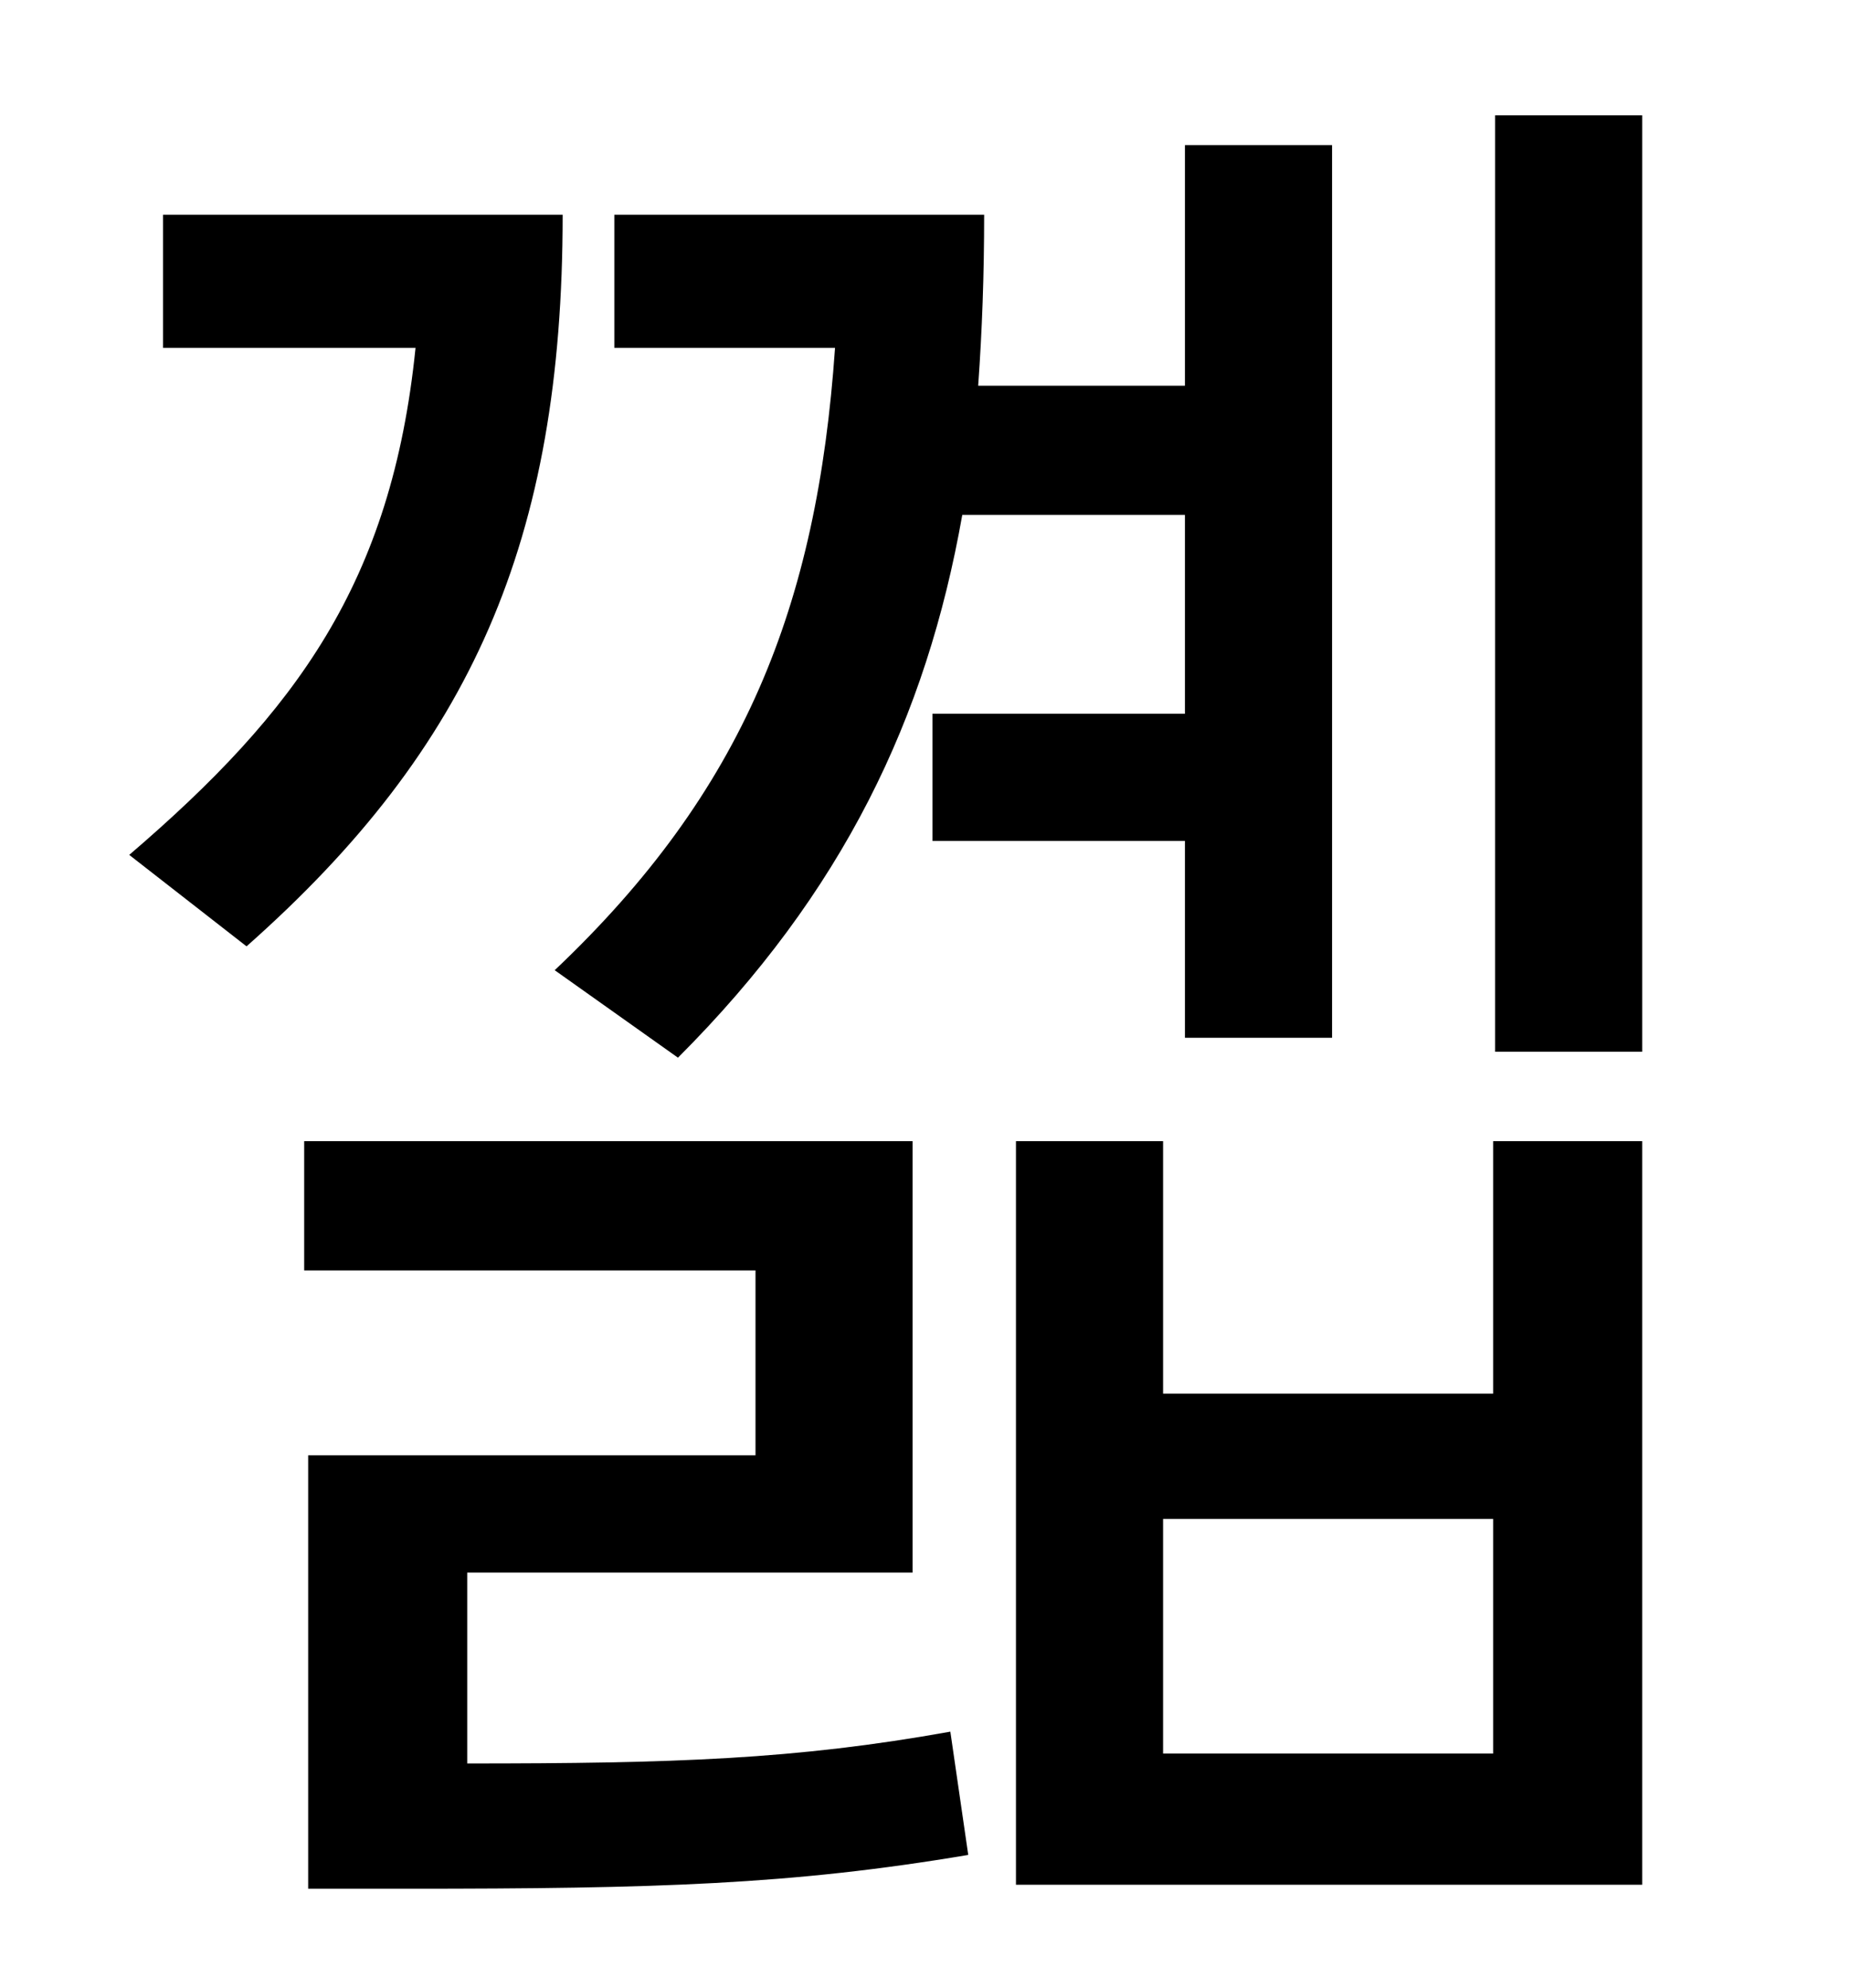 <?xml version="1.0" standalone="no"?>
<!DOCTYPE svg PUBLIC "-//W3C//DTD SVG 1.1//EN" "http://www.w3.org/Graphics/SVG/1.1/DTD/svg11.dtd" >
<svg xmlns="http://www.w3.org/2000/svg" xmlns:xlink="http://www.w3.org/1999/xlink" version="1.1" viewBox="-10 0 930 1000">
   <path fill="currentColor"
d="M331 532l-62 -44c95 -90 132 -183 141 -313h-111v-67h186c0 30 -1 58 -3 86h104v-121h74v449h-74v-99h-127v-64h127v-100h-112c-18 102 -60 190 -143 273zM72 108h201c0 164 -46 268 -159 368l-59 -46c84 -72 132 -137 144 -255h-127v-67zM225 791v96
c104 0 165 -2 243 -16l9 62c-89 15 -157 17 -282 17h-50v-218h225v-93h-227v-65h306v217h-224zM741 882v-118h-166v118h166zM741 701v-127h75v374h-315v-374h74v127h166zM742 58h74v471h-74v-471z" />
</svg>
